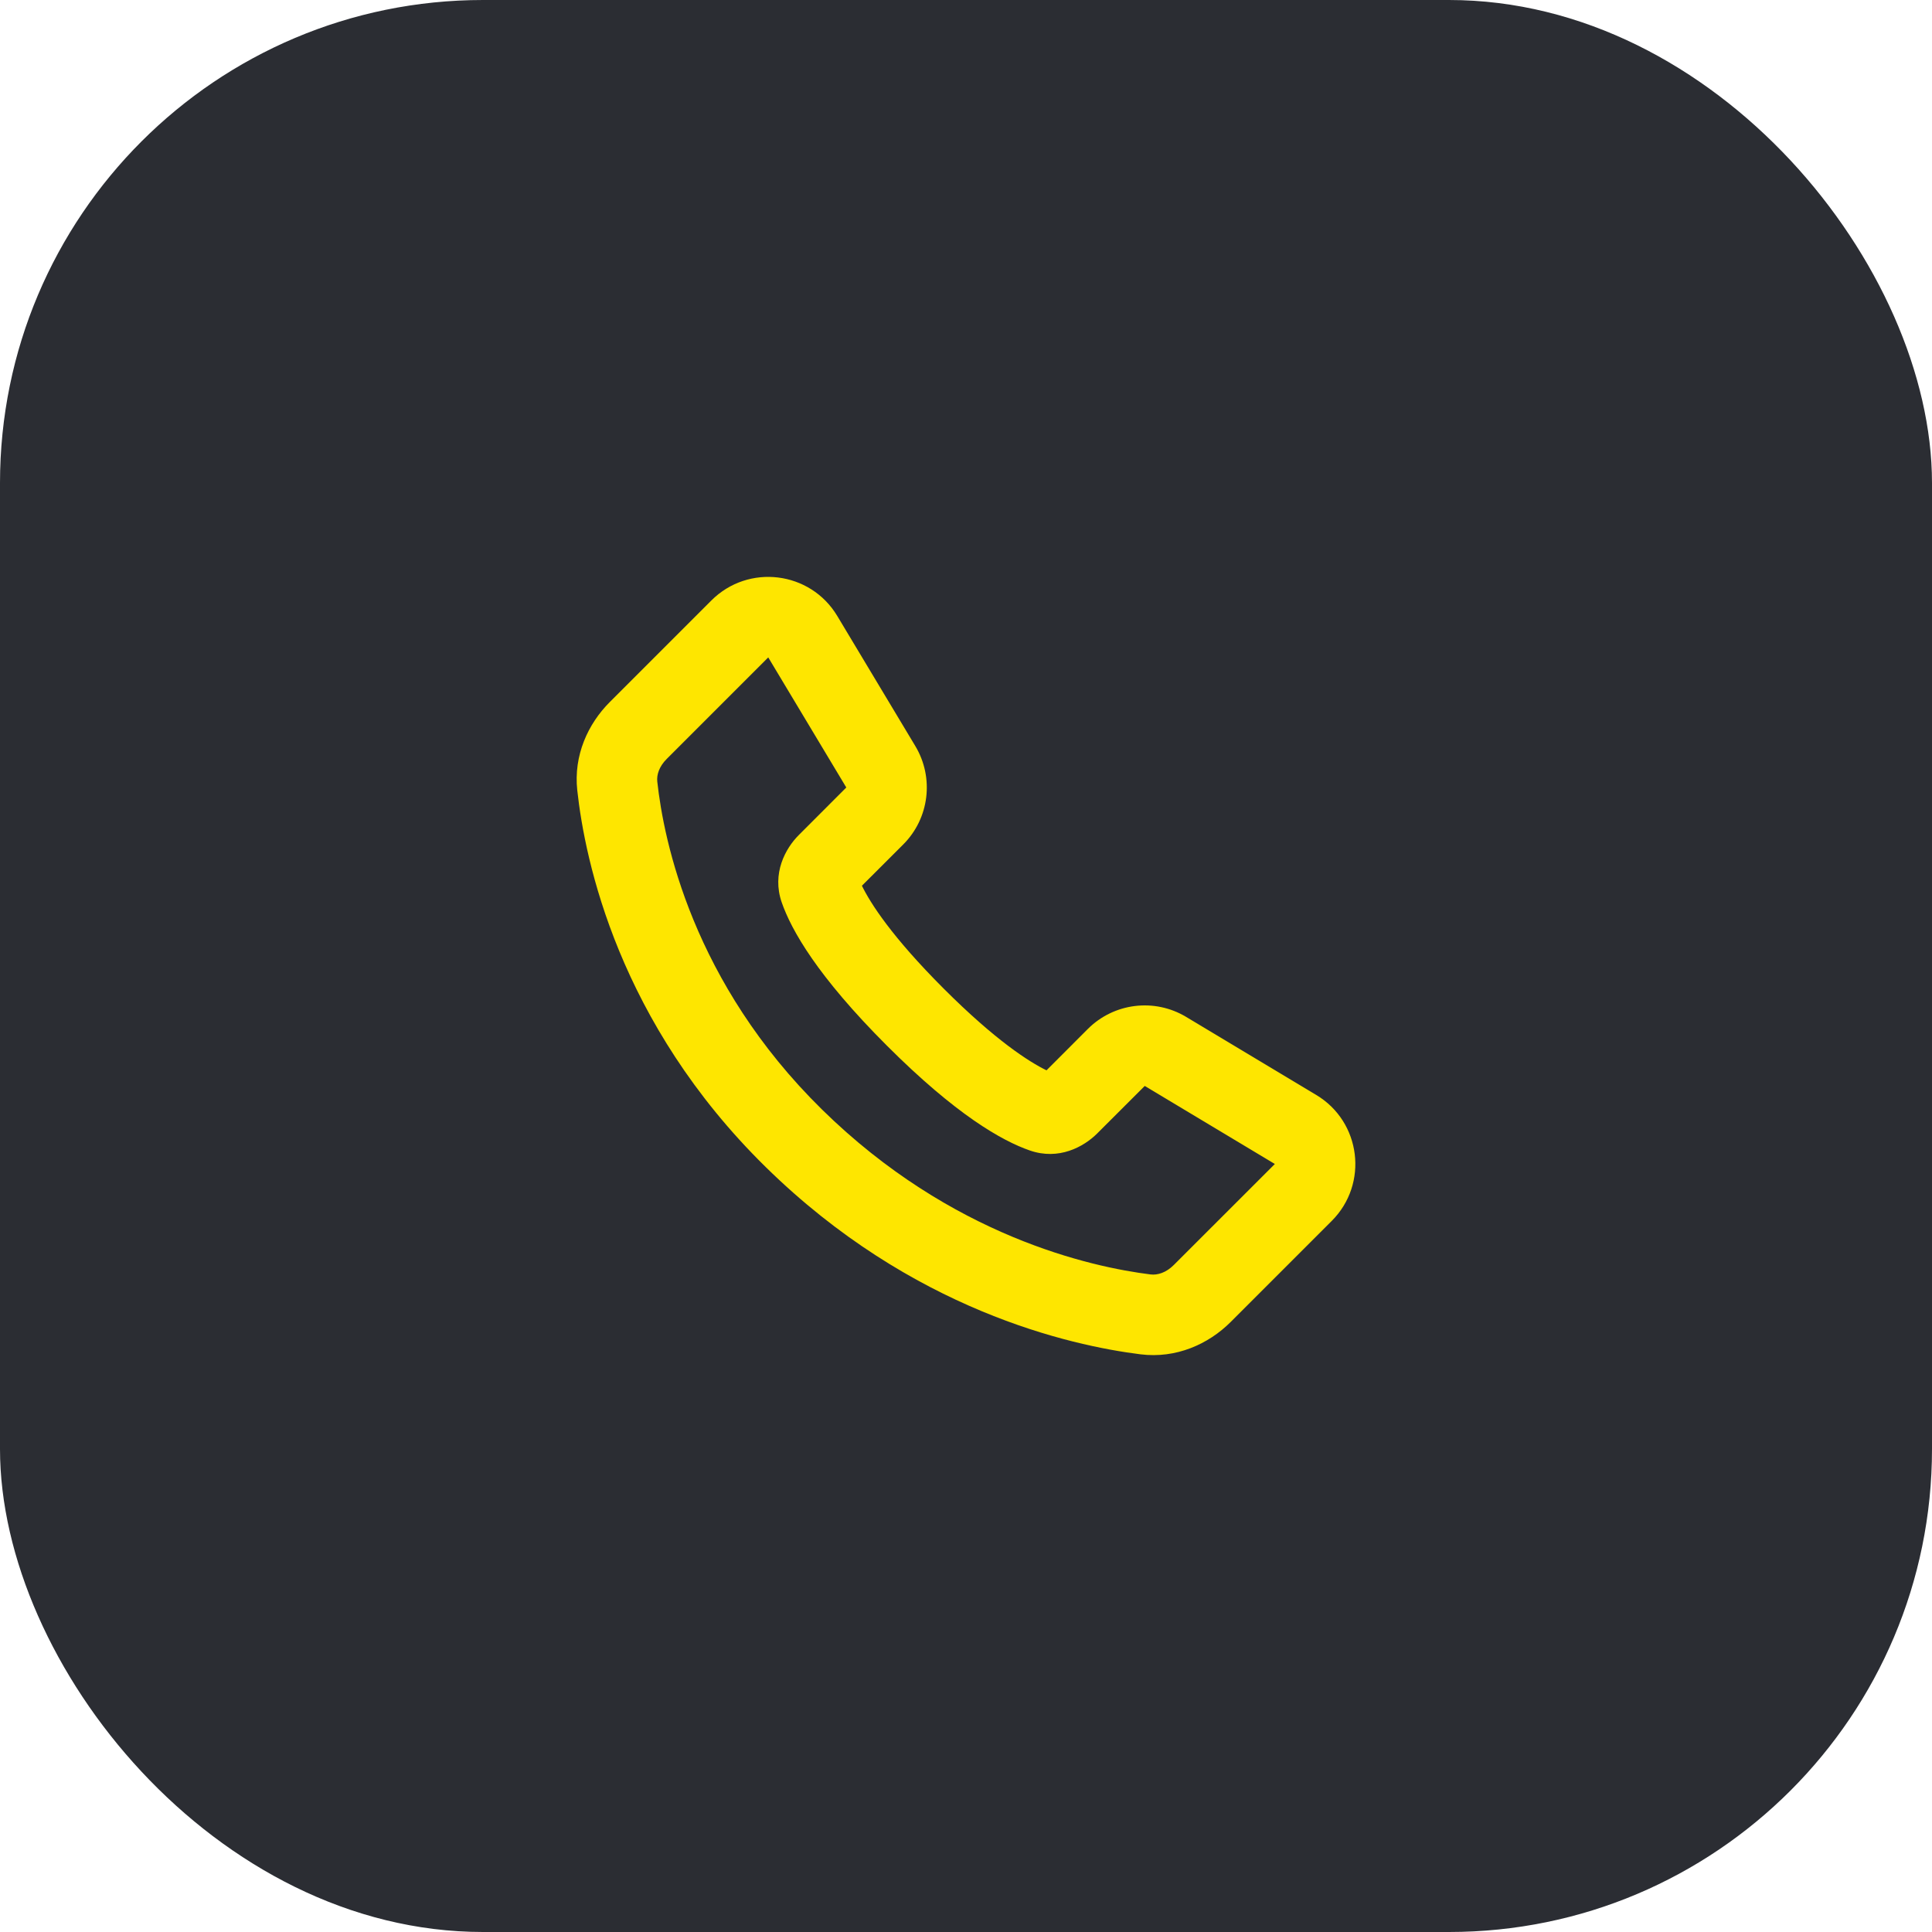 <svg width="48" height="48" viewBox="0 0 48 48" fill="none" xmlns="http://www.w3.org/2000/svg">
<rect width="48" height="48" rx="12" fill="#2B2D33"/>
<path fill-rule="evenodd" clip-rule="evenodd" d="M17.673 14.919C18.593 13.999 20.133 14.188 20.802 15.304L22.741 18.536C23.213 19.323 23.09 20.331 22.441 20.98L21.414 22.006C21.624 22.436 22.15 23.266 23.445 24.561C24.74 25.856 25.57 26.382 26 26.592L27.026 25.565C27.675 24.916 28.683 24.792 29.47 25.265L32.702 27.204C33.818 27.873 34.007 29.413 33.087 30.333L30.578 32.842C30.022 33.398 29.219 33.757 28.338 33.648C26.591 33.43 22.645 32.551 19.024 28.995C15.368 25.405 14.533 21.387 14.342 19.634C14.248 18.767 14.607 17.985 15.151 17.441L17.673 14.919ZM19.087 16.333L16.565 18.855C16.375 19.045 16.312 19.251 16.33 19.418C16.491 20.895 17.21 24.411 20.425 27.568C23.632 30.717 27.108 31.479 28.585 31.663C28.757 31.684 28.971 31.621 29.164 31.427L31.673 28.919L28.441 26.98L27.262 28.158C26.923 28.497 26.304 28.832 25.588 28.584C24.894 28.344 23.752 27.697 22.031 25.975C20.309 24.253 19.662 23.112 19.421 22.418C19.174 21.702 19.509 21.083 19.848 20.744L21.026 19.565L19.087 16.333Z" fill="#FEE600"/>
</svg>
